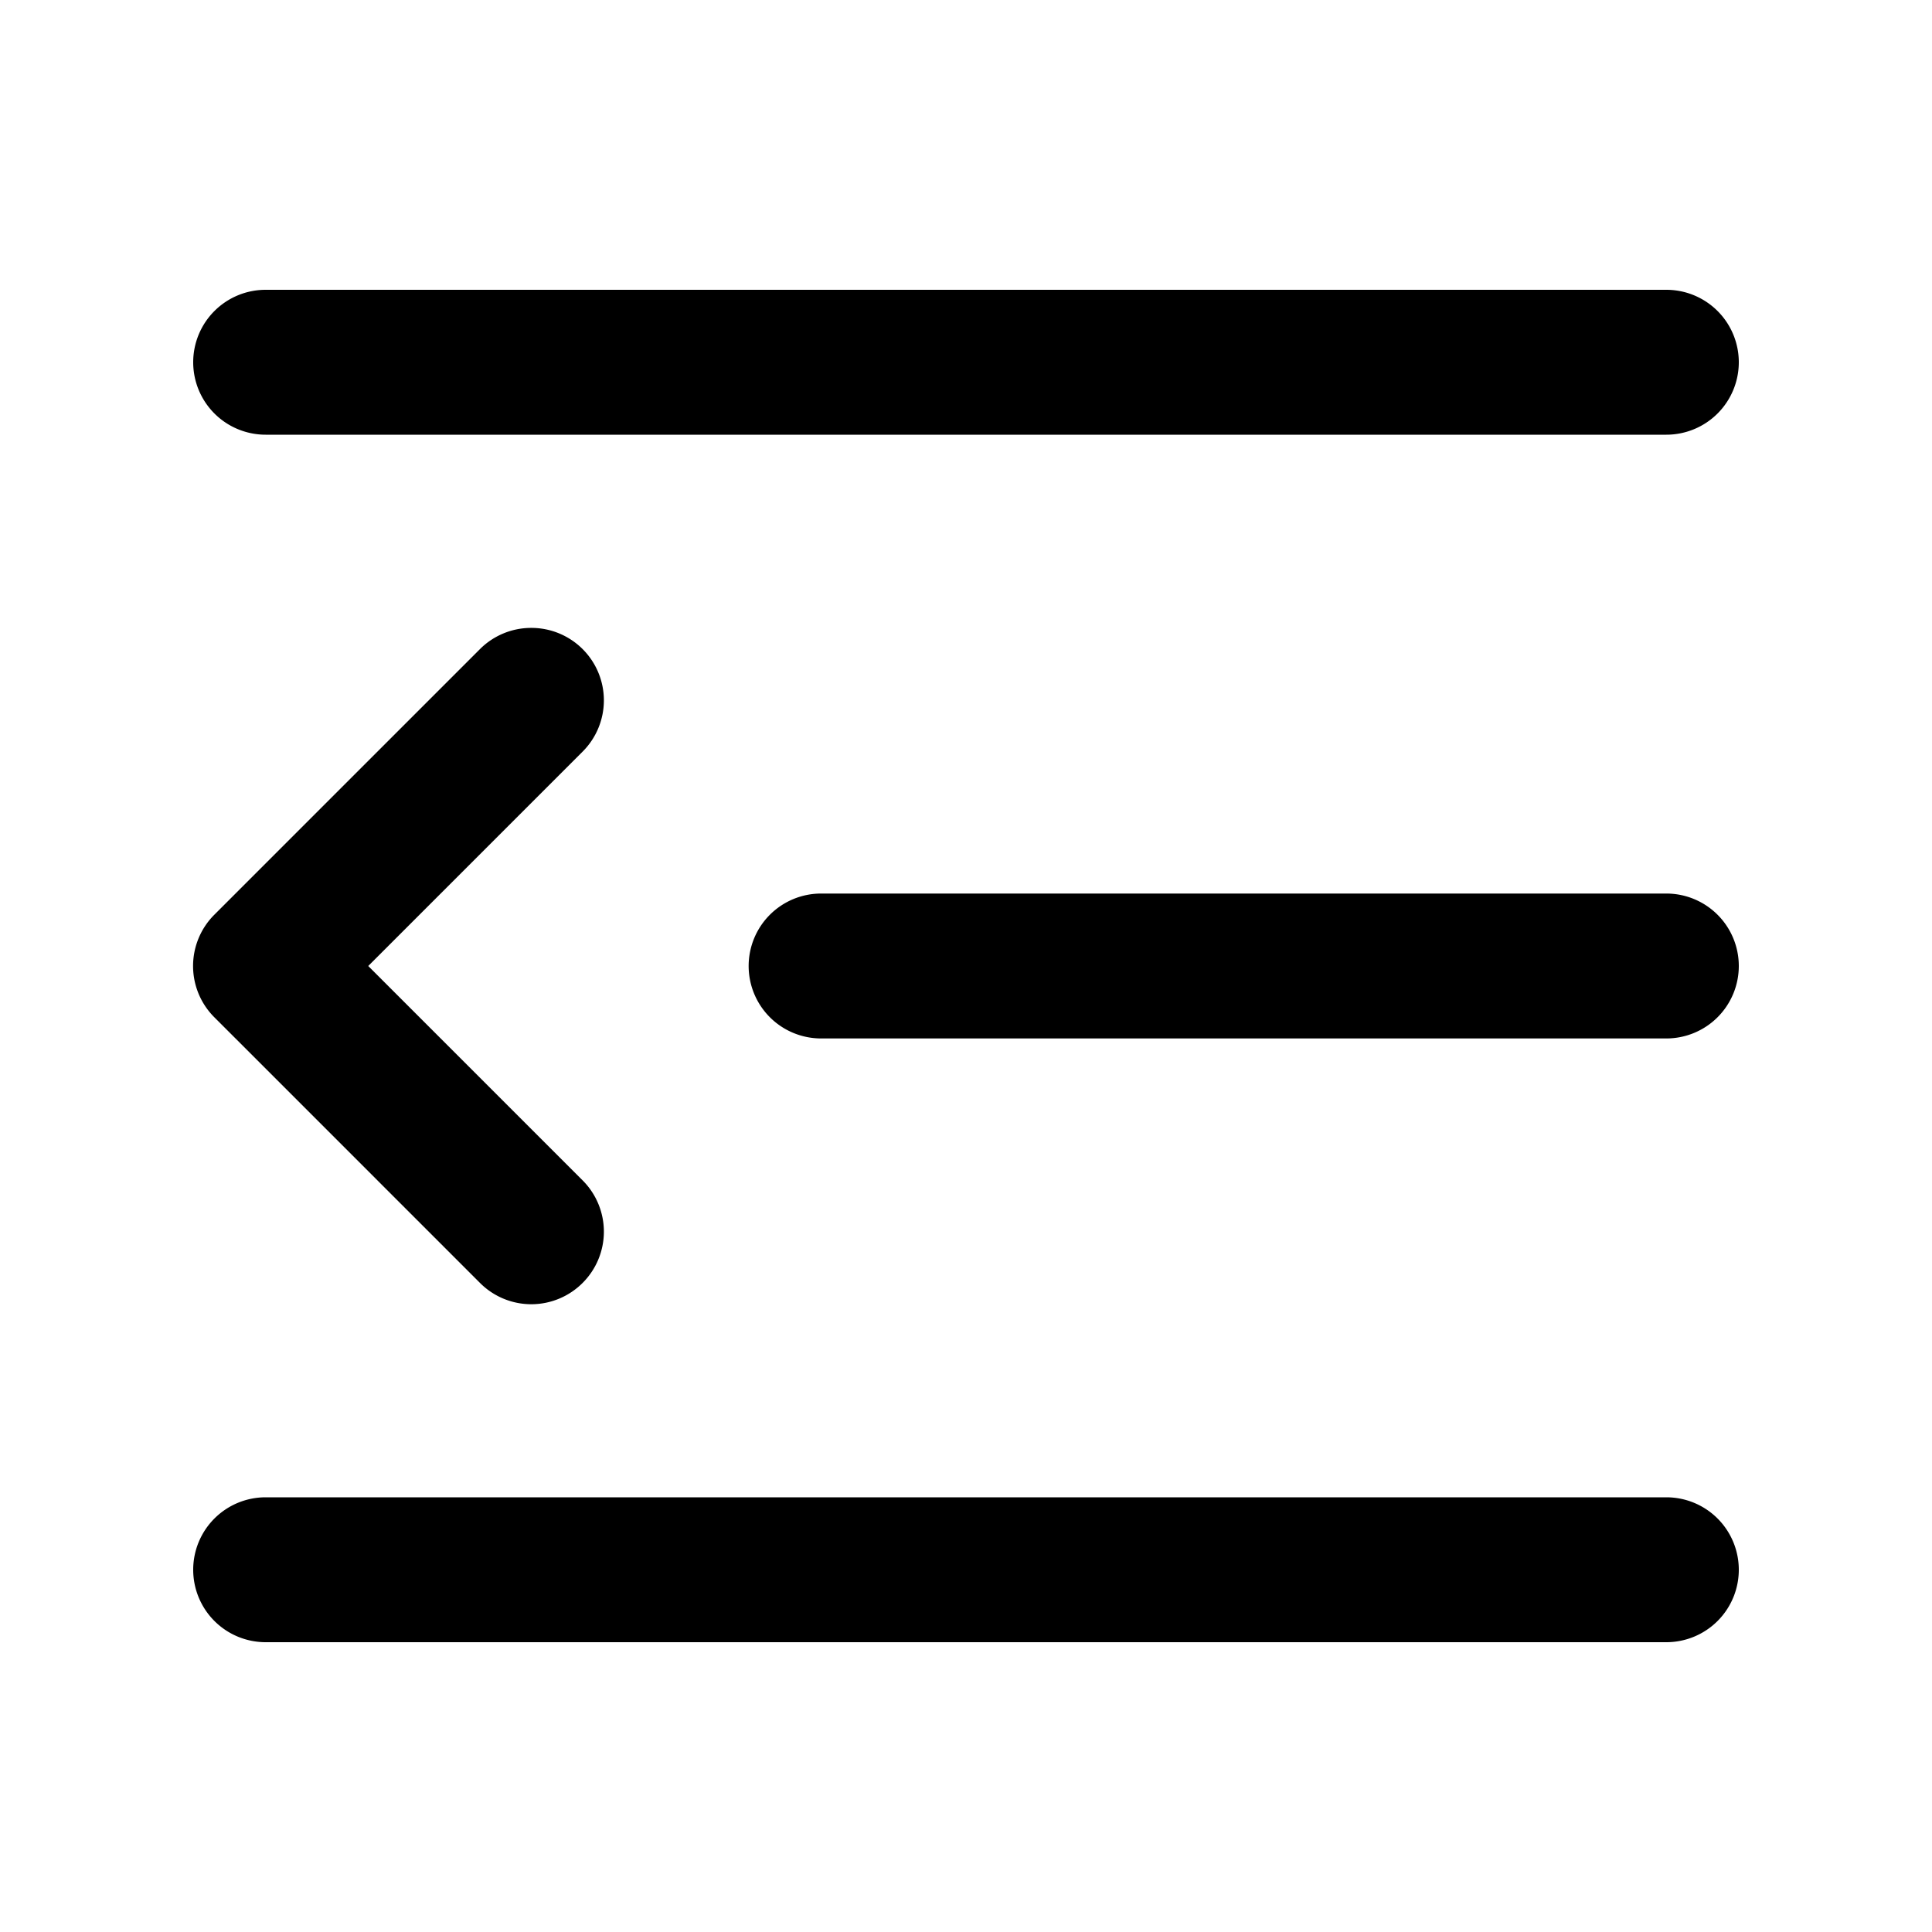<?xml version="1.0" encoding="UTF-8" standalone="no"?>
<svg
   viewBox="0 0 20 20"
   fill="currentColor"
   version="1.1"
   id="svg1"
   sodipodi:docname="outdent.svg"
   inkscape:version="1.3.2 (091e20e, 2023-11-25)"
   width="20"
   height="20"
   xmlns:inkscape="http://www.inkscape.org/namespaces/inkscape"
   xmlns:sodipodi="http://sodipodi.sourceforge.net/DTD/sodipodi-0.dtd"
   xmlns="http://www.w3.org/2000/svg"
   xmlns:svg="http://www.w3.org/2000/svg">
  <defs
     id="defs1" />
  <sodipodi:namedview
     id="namedview1"
     pagecolor="#ffffff"
     bordercolor="#000000"
     borderopacity="0.25"
     inkscape:showpageshadow="2"
     inkscape:pageopacity="0.0"
     inkscape:pagecheckerboard="0"
     inkscape:deskcolor="#d1d1d1"
     showgrid="true"
     inkscape:zoom="33.385322"
     inkscape:cx="10.498626"
     inkscape:cy="9.3753777"
     inkscape:window-width="1800"
     inkscape:window-height="1097"
     inkscape:window-x="0"
     inkscape:window-y="44"
     inkscape:window-maximized="0"
     inkscape:current-layer="svg1">
    <inkscape:grid
       id="grid1"
       units="px"
       originx="0"
       originy="0"
       spacingx="0.5"
       spacingy="0.5"
       empcolor="#0099e5"
       empopacity="0.6"
       color="#0099e5"
       opacity="0.149"
       empspacing="2"
       dotted="false"
       gridanglex="30"
       gridanglez="30"
       visible="true" />
    <inkscape:grid
       id="grid2"
       units="px"
       originx="0"
       originy="0"
       spacingx="4"
       spacingy="4"
       empcolor="#e50000"
       empopacity="0.6"
       color="#0099e5"
       opacity="0.149"
       empspacing="1"
       dotted="false"
       gridanglex="30"
       gridanglez="30"
       visible="true" />
  </sodipodi:namedview>
  <path
     id="path1"
     style="fill:#000000"
     d="M 2.75,3 A 0.75,0.75 0 0 0 2,3.75 0.75,0.75 0 0 0 2.75,4.5 h 14.5 A 0.75,0.75 0 0 0 18,3.75 0.75,0.75 0 0 0 17.25,3 Z m 2.75,3.5 a 0.75,0.75 0 0 1 0.531,0.219 0.75,0.75 0 0 1 0,1.062 L 3.812,10 l 2.219,2.219 a 0.75,0.75 0 0 1 0,1.062 0.75,0.75 0 0 1 -1.062,0 l -2.75,-2.75 a 0.75,0.75 0 0 1 0,-1.062 l 2.75,-2.75 A 0.75,0.75 0 0 1 5.5,6.5 Z M 8.5,9.25 A 0.75,0.75 0 0 0 7.75,10 0.75,0.75 0 0 0 8.5,10.75 h 8.75 A 0.75,0.75 0 0 0 18,10 0.75,0.75 0 0 0 17.25,9.25 Z M 2.75,15.5 A 0.75,0.75 0 0 0 2,16.25 0.75,0.75 0 0 0 2.75,17 h 14.5 A 0.75,0.75 0 0 0 18,16.25 0.75,0.75 0 0 0 17.25,15.5 Z" />
</svg>
